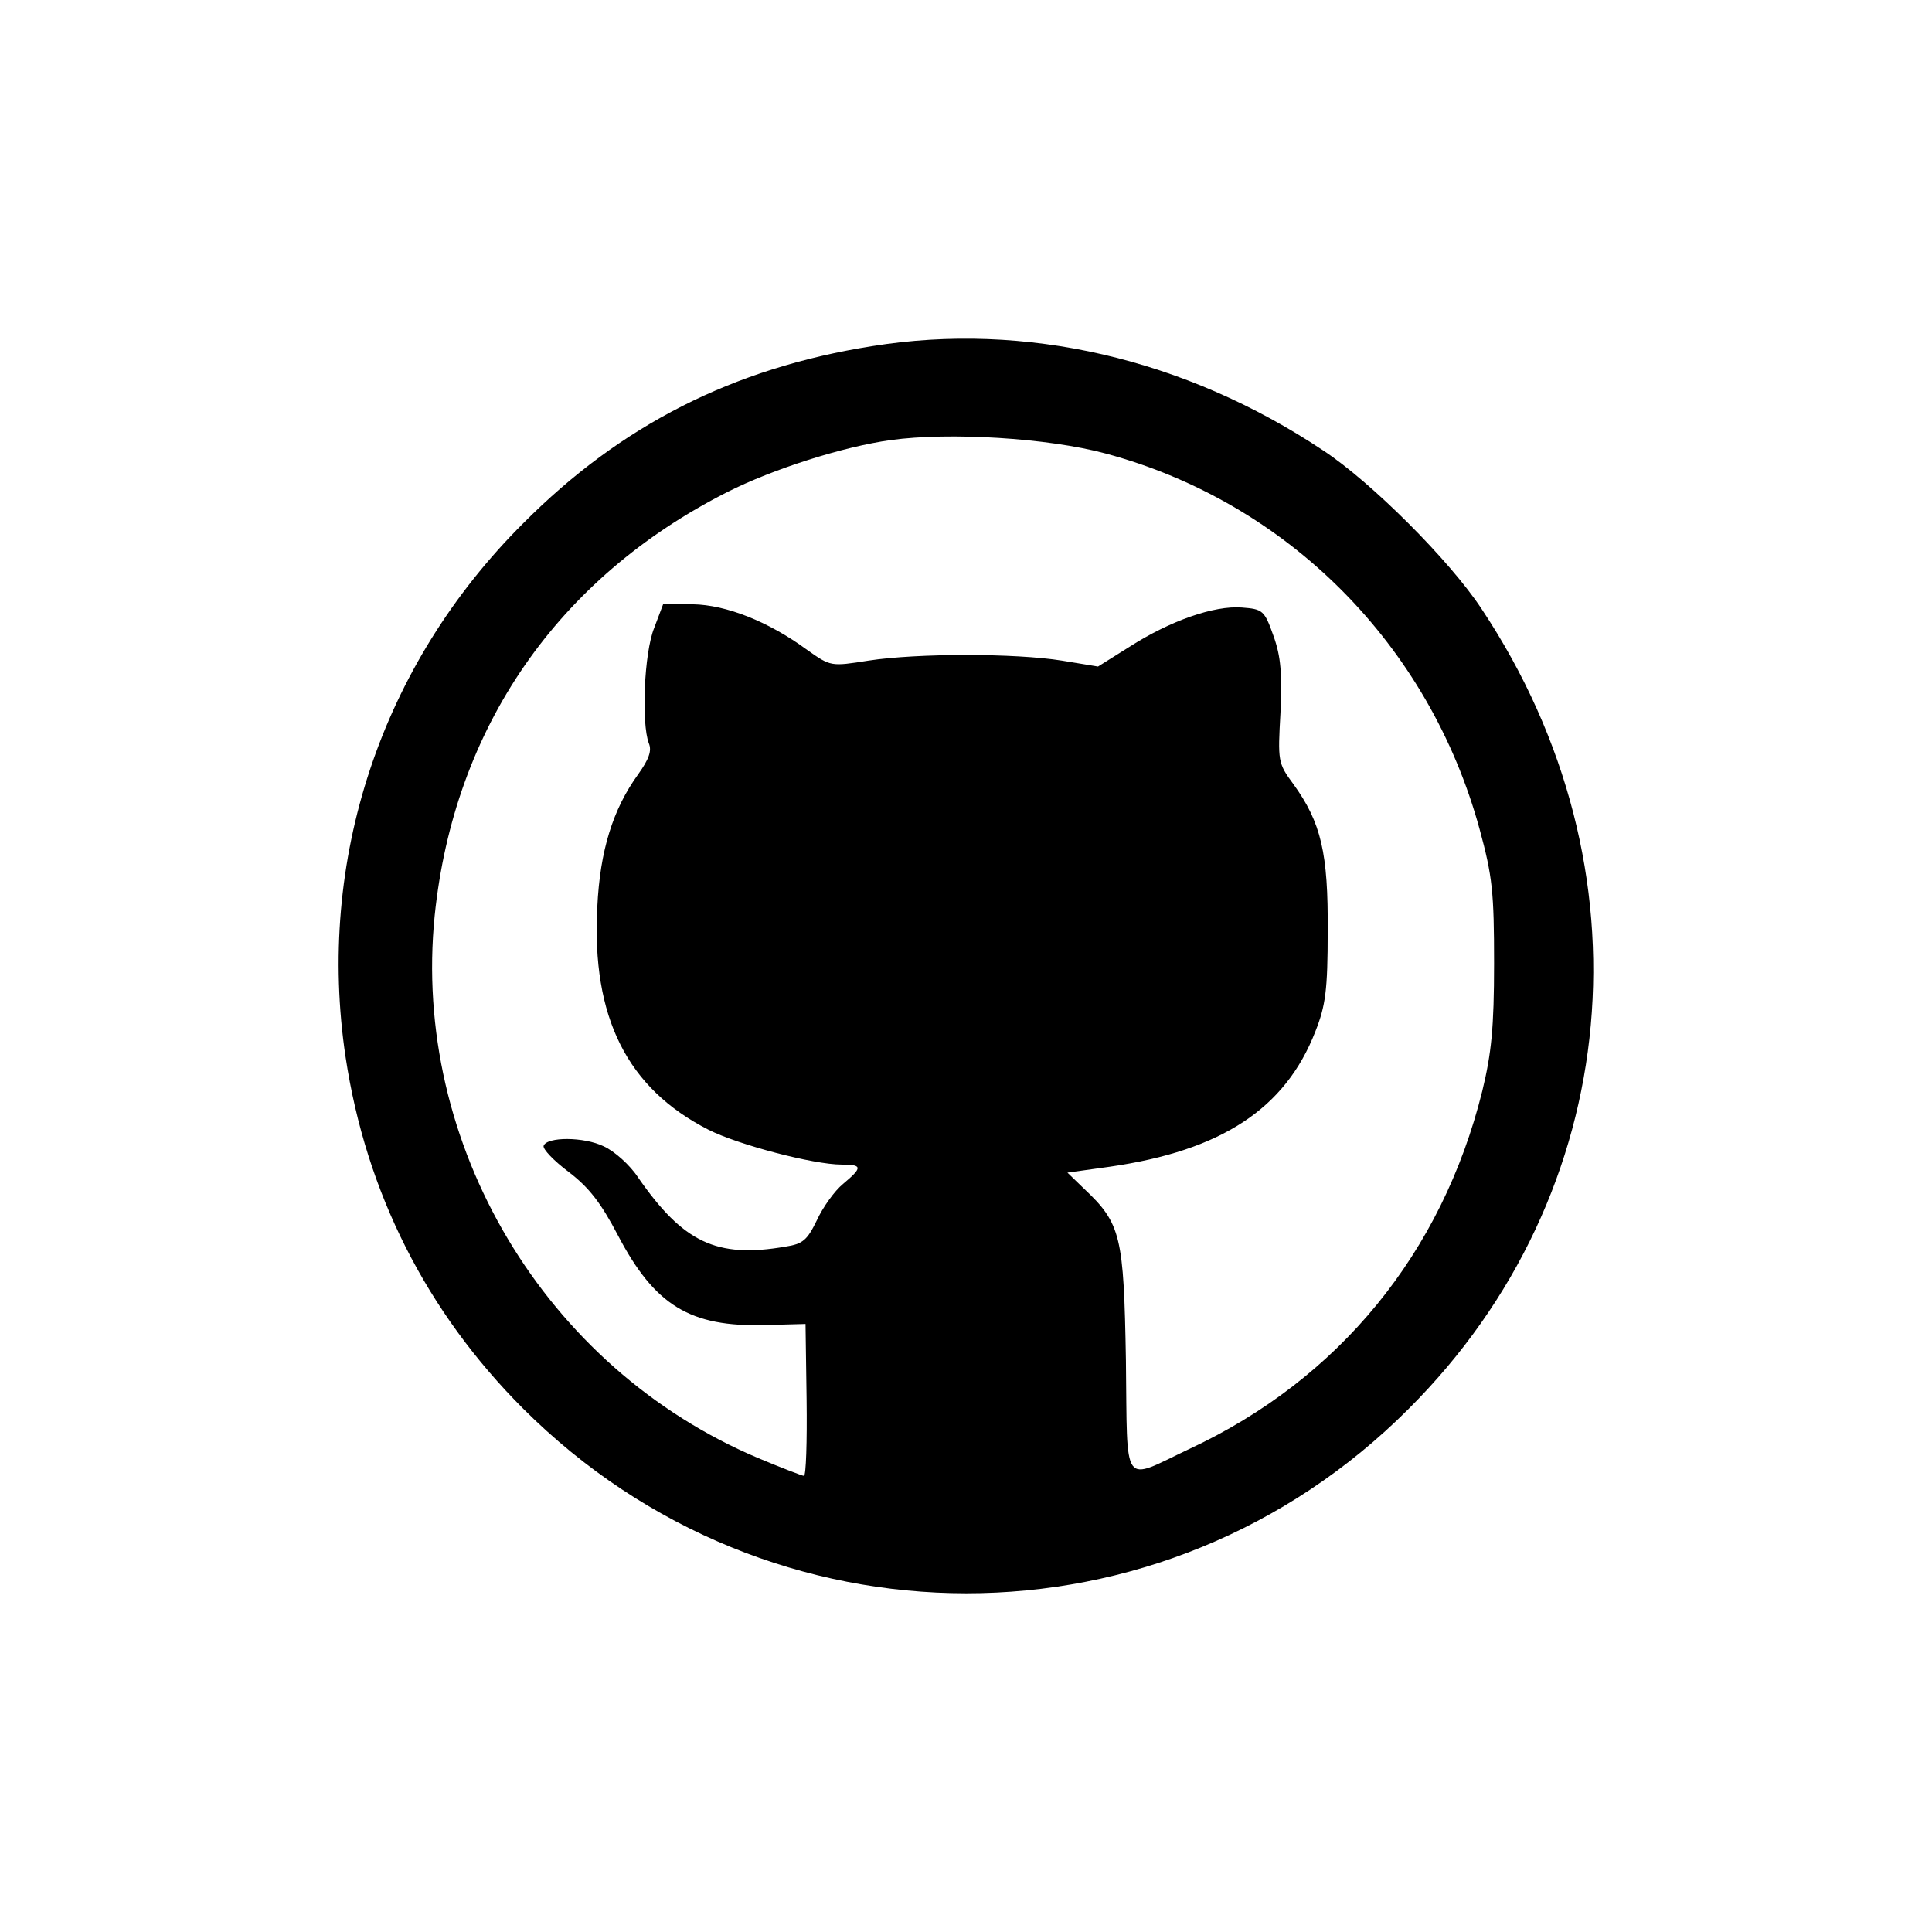 <?xml version="1.0" standalone="no"?>
<!DOCTYPE svg PUBLIC "-//W3C//DTD SVG 20010904//EN"
 "http://www.w3.org/TR/2001/REC-SVG-20010904/DTD/svg10.dtd">
<svg version="1.0" xmlns="http://www.w3.org/2000/svg"
 width="360pt" height="360pt" viewBox="0 0 360 360"
 preserveAspectRatio="xMidYMid meet">

<g transform="translate(0,360) scale(0.1,-0.1)"
fill="#000000" stroke="none">
<path d="M1625 2955 c-259 -41 -468 -147 -650 -330 -265 -264 -386 -628 -331
-995 38 -252 151 -475 331 -655 459 -458 1192 -459 1650 0 402 401 457 1007
136 1490 -59 90 -206 237 -296 296 -257 171 -555 240 -840 194z m435 -200
c339 -91 603 -356 697 -700 24 -88 27 -118 27 -250 0 -120 -5 -168 -22 -238
-75 -302 -267 -537 -546 -667 -127 -60 -115 -77 -118 165 -4 232 -9 255 -78
320 l-31 30 79 11 c208 30 327 108 383 252 19 48 23 77 23 187 1 145 -12 202
-64 274 -29 39 -29 43 -24 133 3 73 1 104 -13 143 -17 48 -20 50 -59 53 -52 4
-134 -25 -209 -73 l-59 -37 -67 11 c-87 14 -270 14 -361 0 -70 -11 -70 -11
-114 20 -72 53 -151 84 -213 85 l-55 1 -17 -45 c-19 -47 -24 -178 -10 -215 6
-14 0 -30 -20 -58 -47 -65 -71 -142 -76 -247 -11 -206 56 -338 207 -415 55
-28 196 -65 248 -65 39 0 40 -5 3 -36 -16 -13 -38 -44 -49 -68 -18 -37 -26
-44 -59 -49 -128 -22 -190 8 -274 129 -15 23 -44 49 -64 58 -37 18 -106 18
-112 1 -2 -6 19 -28 47 -49 38 -29 60 -58 91 -117 69 -132 135 -172 275 -168
l75 2 2 -141 c1 -78 -1 -142 -5 -142 -3 0 -42 15 -85 33 -398 168 -646 585
-603 1011 36 350 229 629 545 789 85 43 217 85 305 97 109 15 292 4 400 -25z"/>
</g>
</svg>
